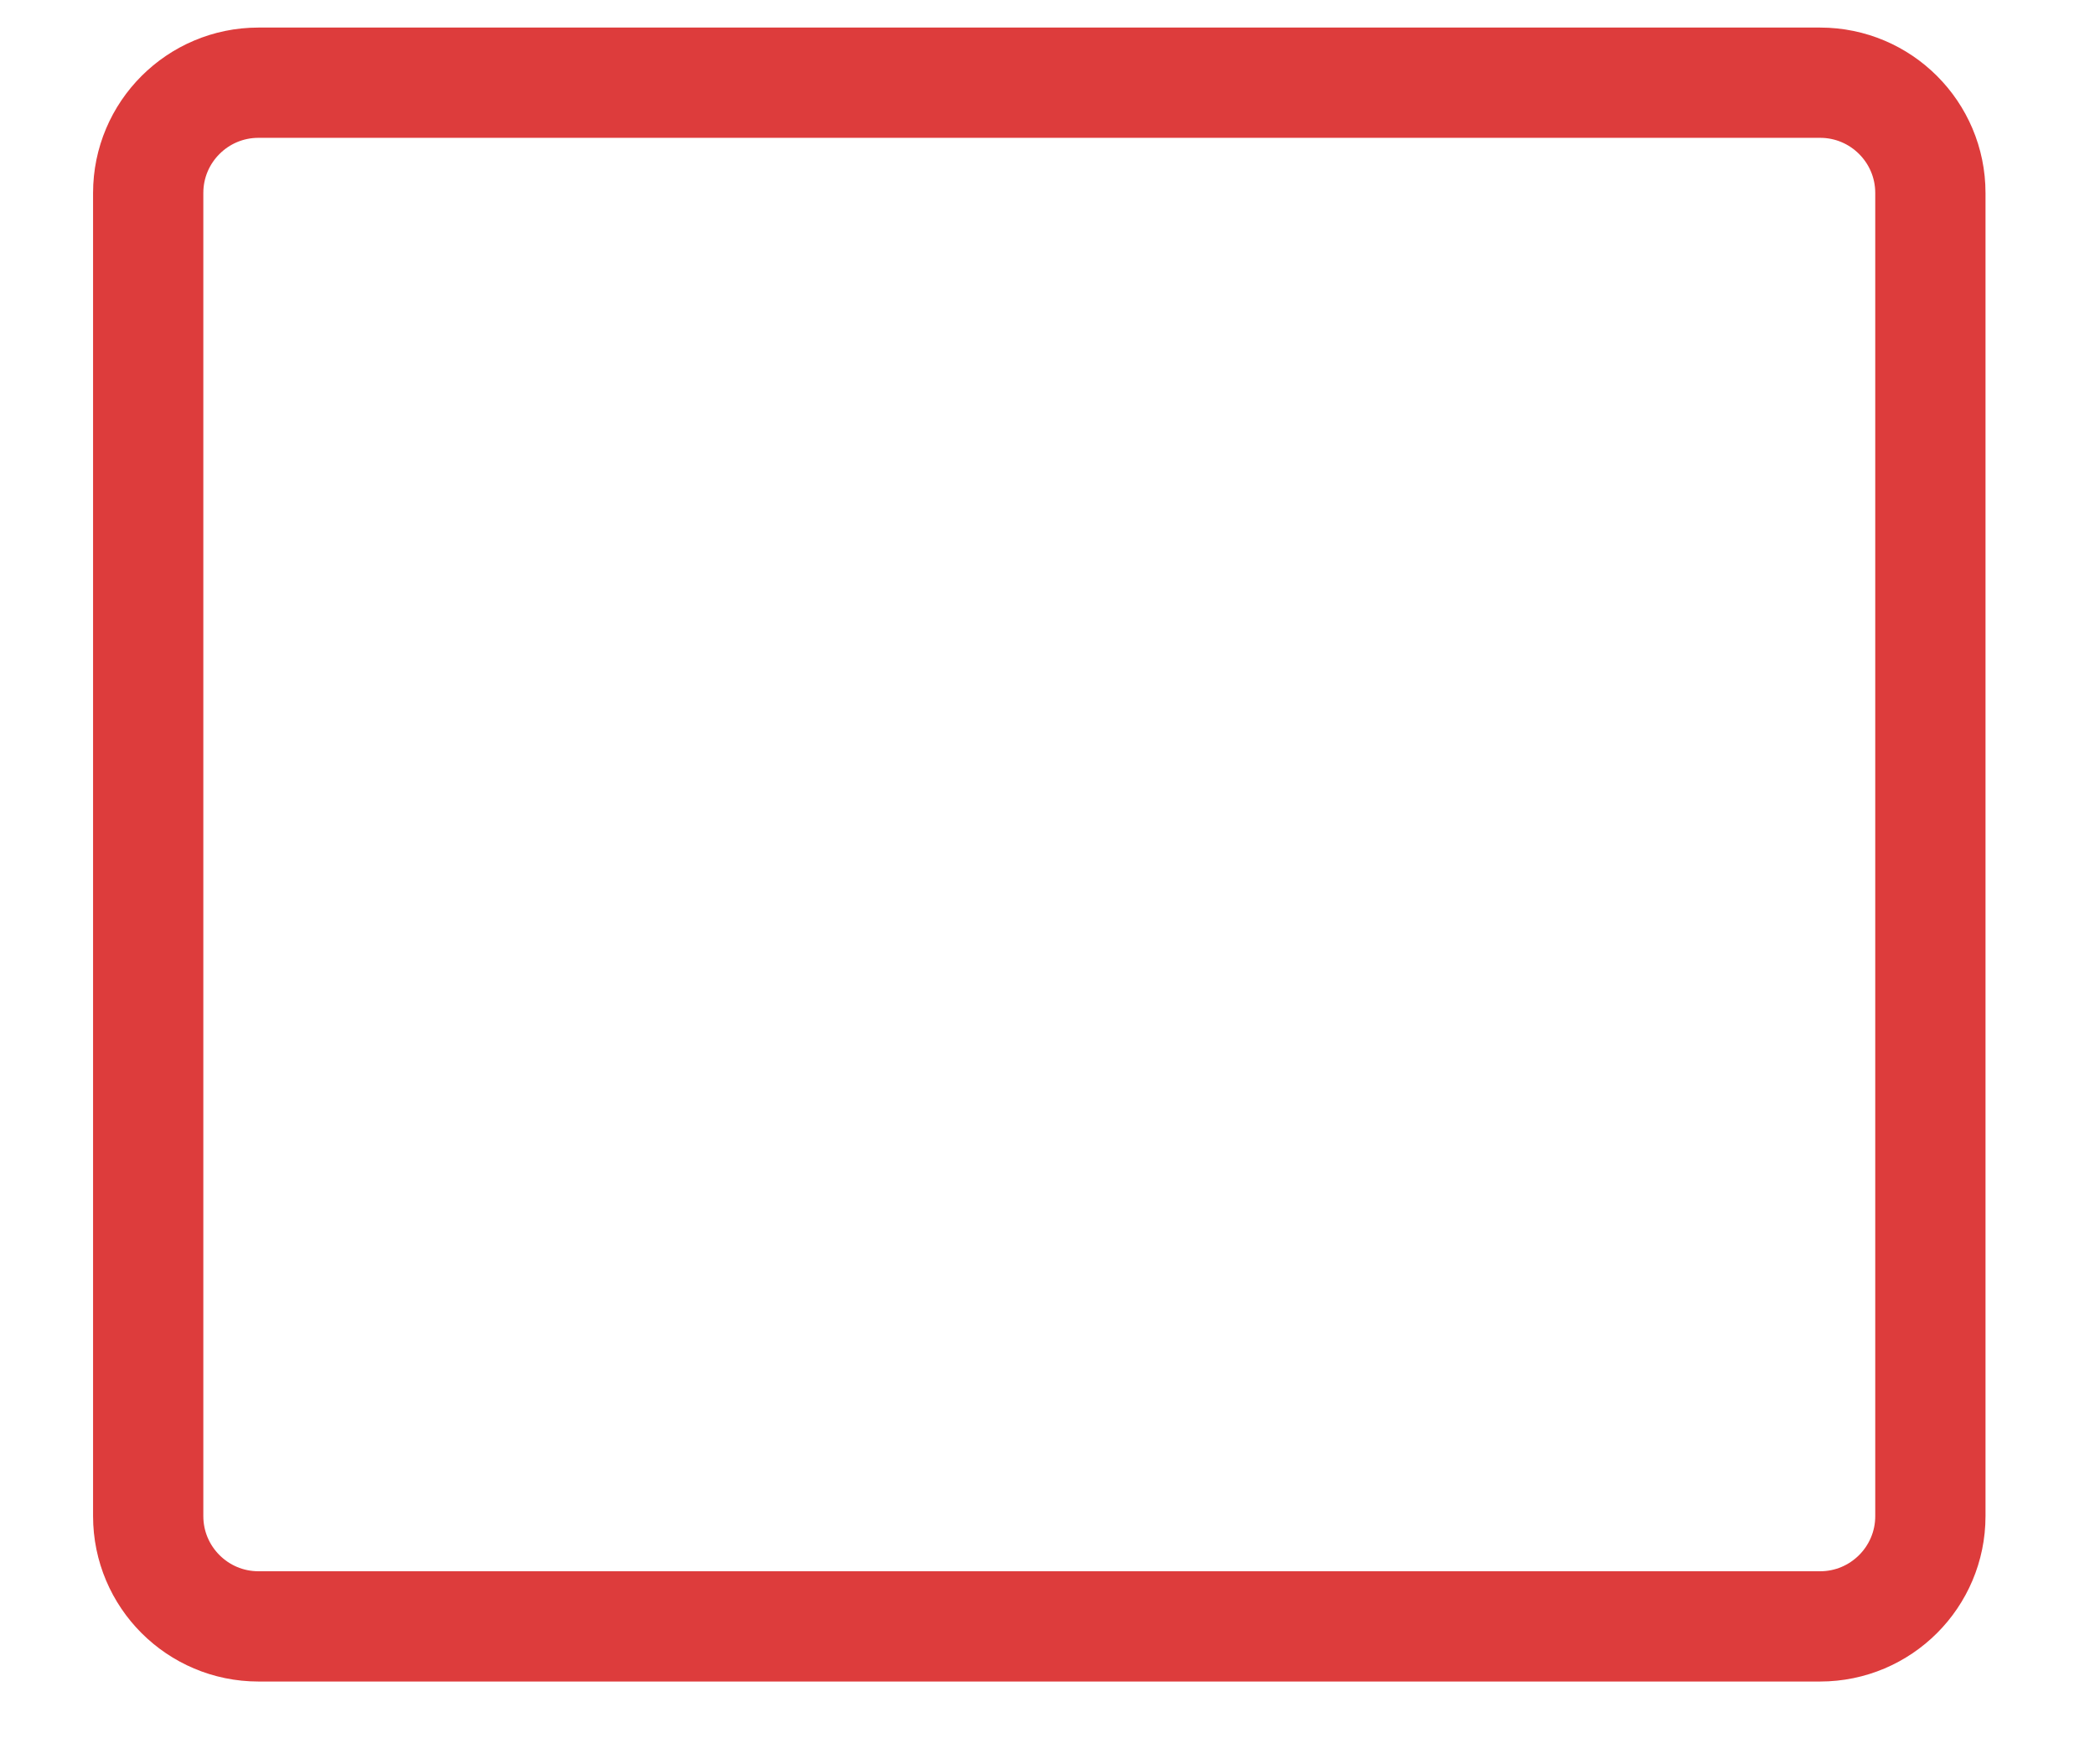 <svg width="19" height="16" viewBox="0 0 19 16" fill="none" xmlns="http://www.w3.org/2000/svg">
<path d="M16.507 0.75H2.344C1.792 0.75 1.344 1.198 1.344 1.75V13.75C1.344 14.302 1.792 14.75 2.344 14.75H16.507C17.059 14.75 17.507 14.302 17.507 13.75V1.75C17.507 1.198 17.059 0.75 16.507 0.75Z" stroke="#DD3C3C"/>
</svg>
